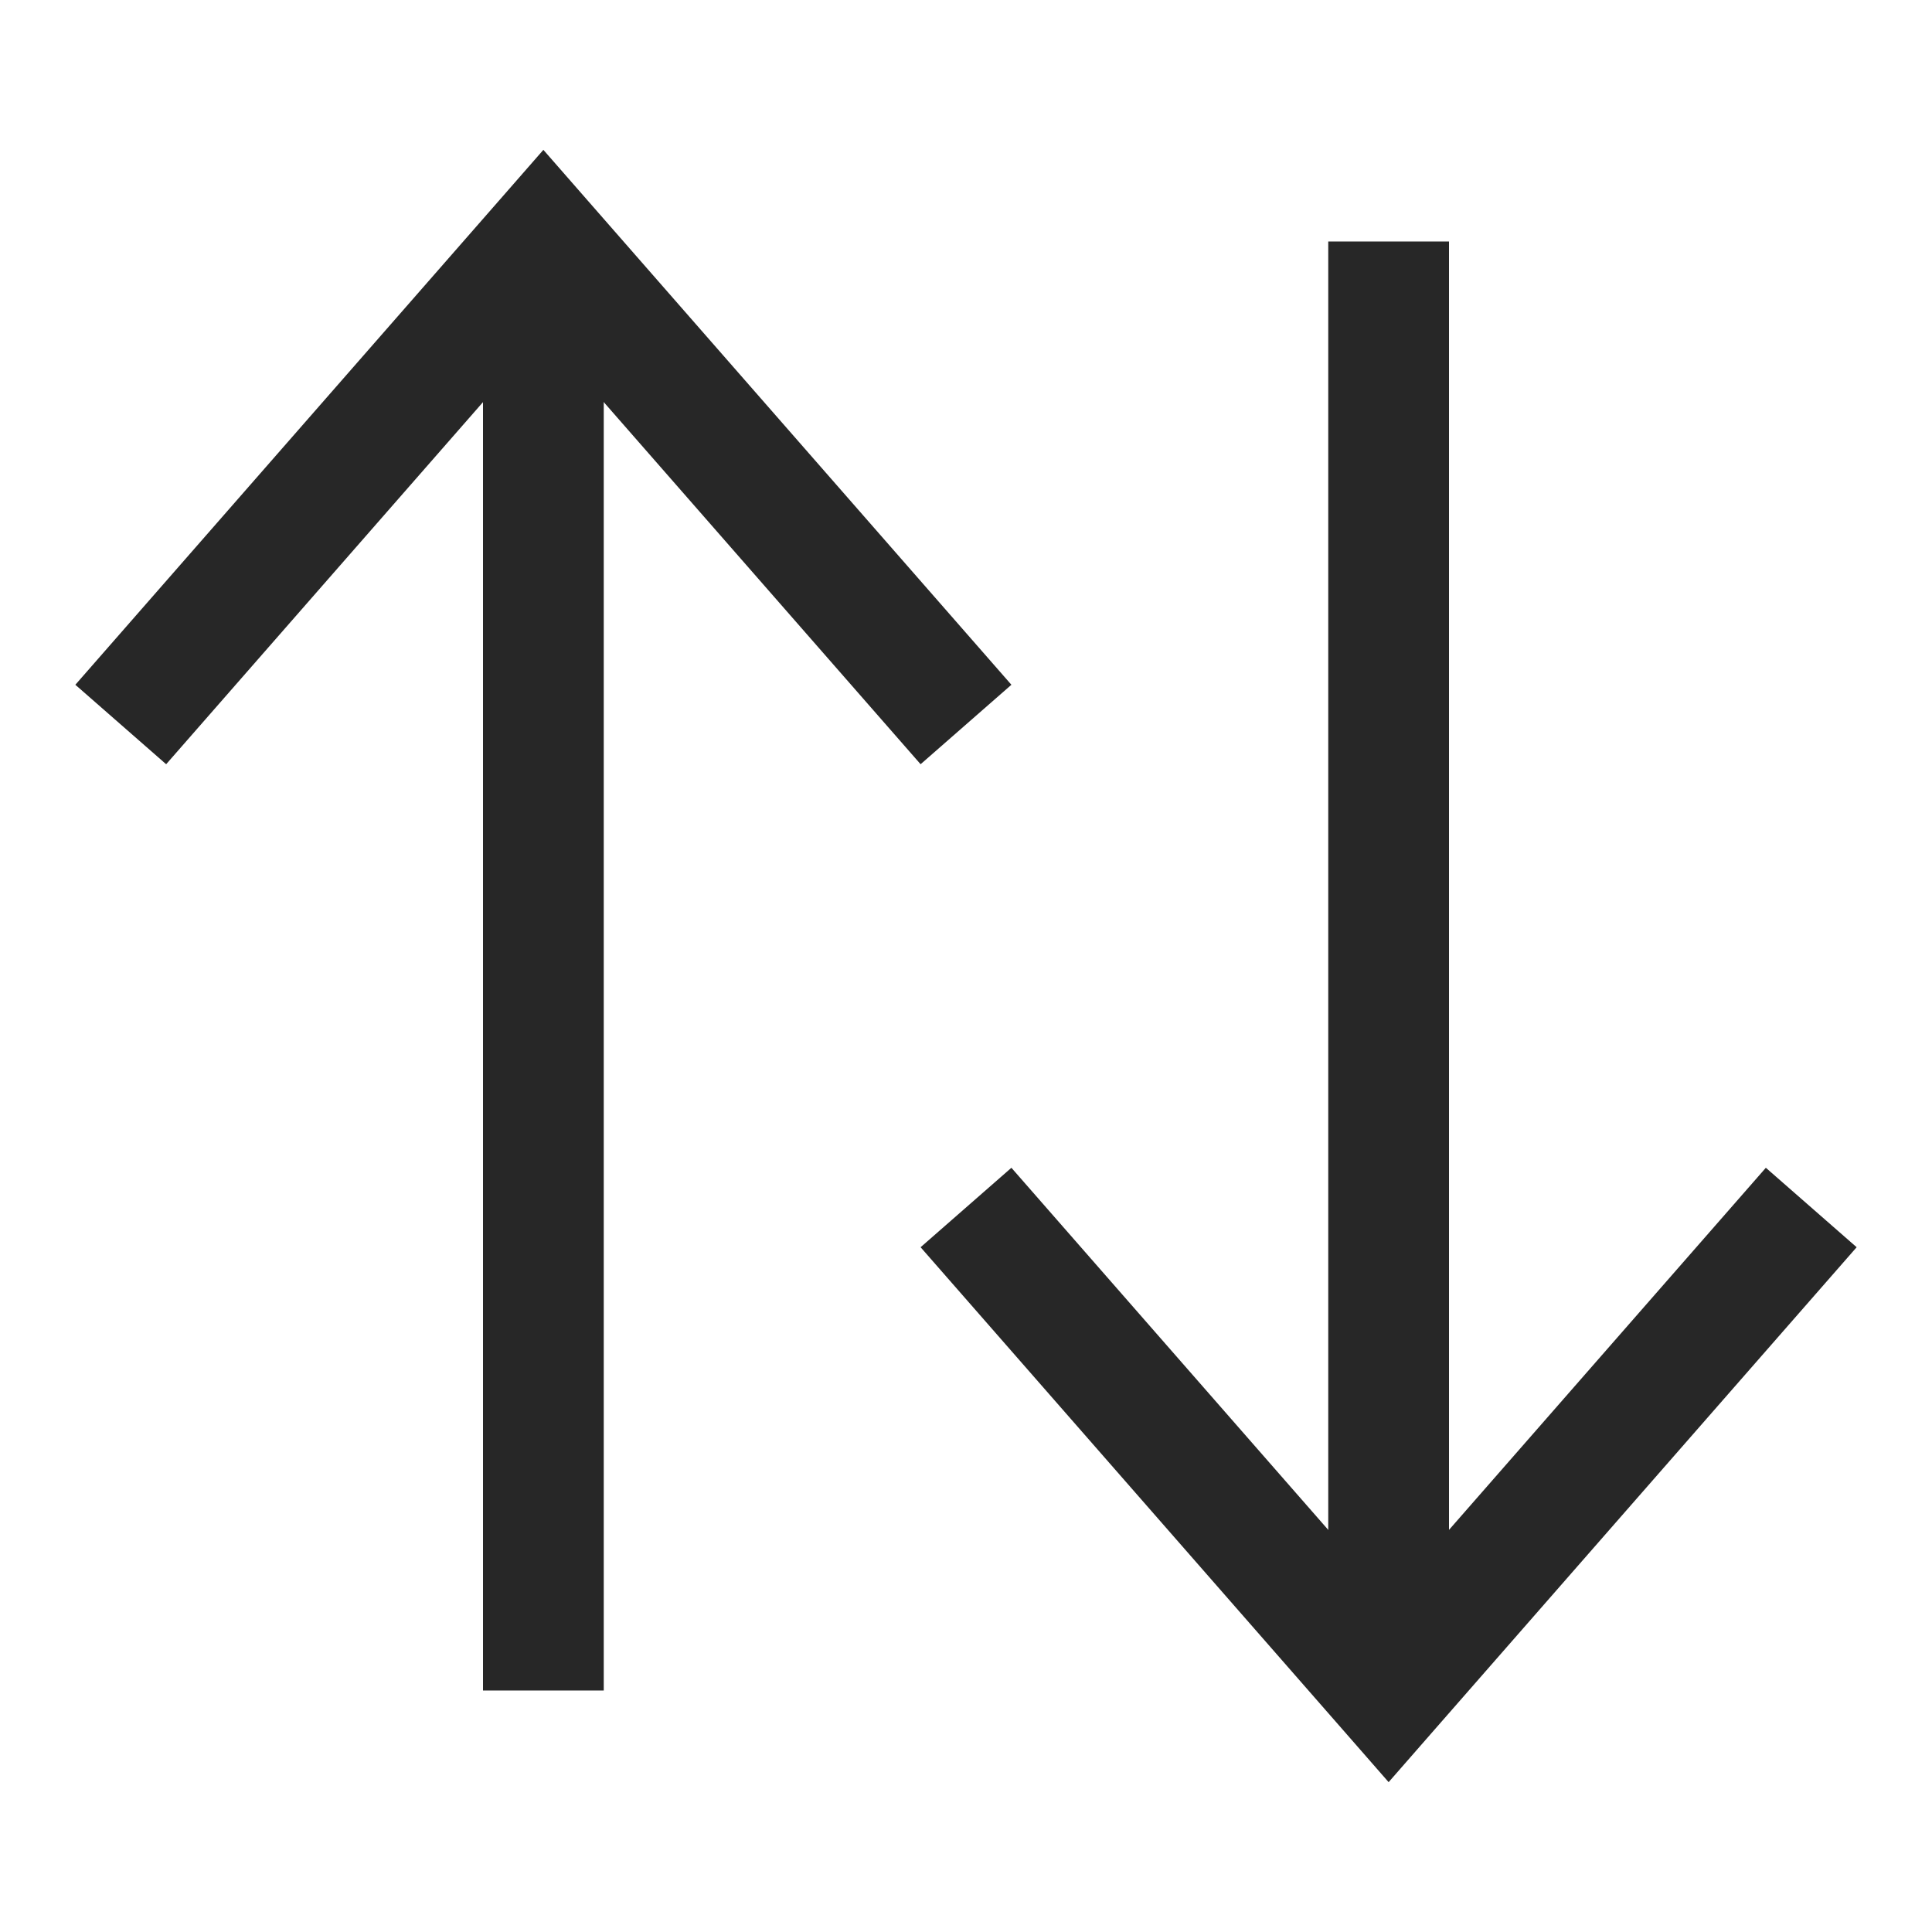 <svg width="16" height="16" viewBox="0 0 16 16" fill="none" xmlns="http://www.w3.org/2000/svg">
    <path d="M4.5 2L4.5 14" stroke="#272727"/>
    <path d="M4.5 2L4.124 1.671L4.5 1.241L4.876 1.671L4.5 2ZM0.624 5.671L4.124 1.671L4.876 2.329L1.376 6.329L0.624 5.671ZM4.876 1.671L8.376 5.671L7.624 6.329L4.124 2.329L4.876 1.671Z" fill="#272727"/>
    <path d="M11.5 14L11.5 2" stroke="#272727"/>
    <path d="M11.5 14L11.876 14.329L11.5 14.759L11.124 14.329L11.5 14ZM15.376 10.329L11.876 14.329L11.124 13.671L14.624 9.671L15.376 10.329ZM11.124 14.329L7.624 10.329L8.376 9.671L11.876 13.671L11.124 14.329Z" fill="#272727"/>
</svg>
